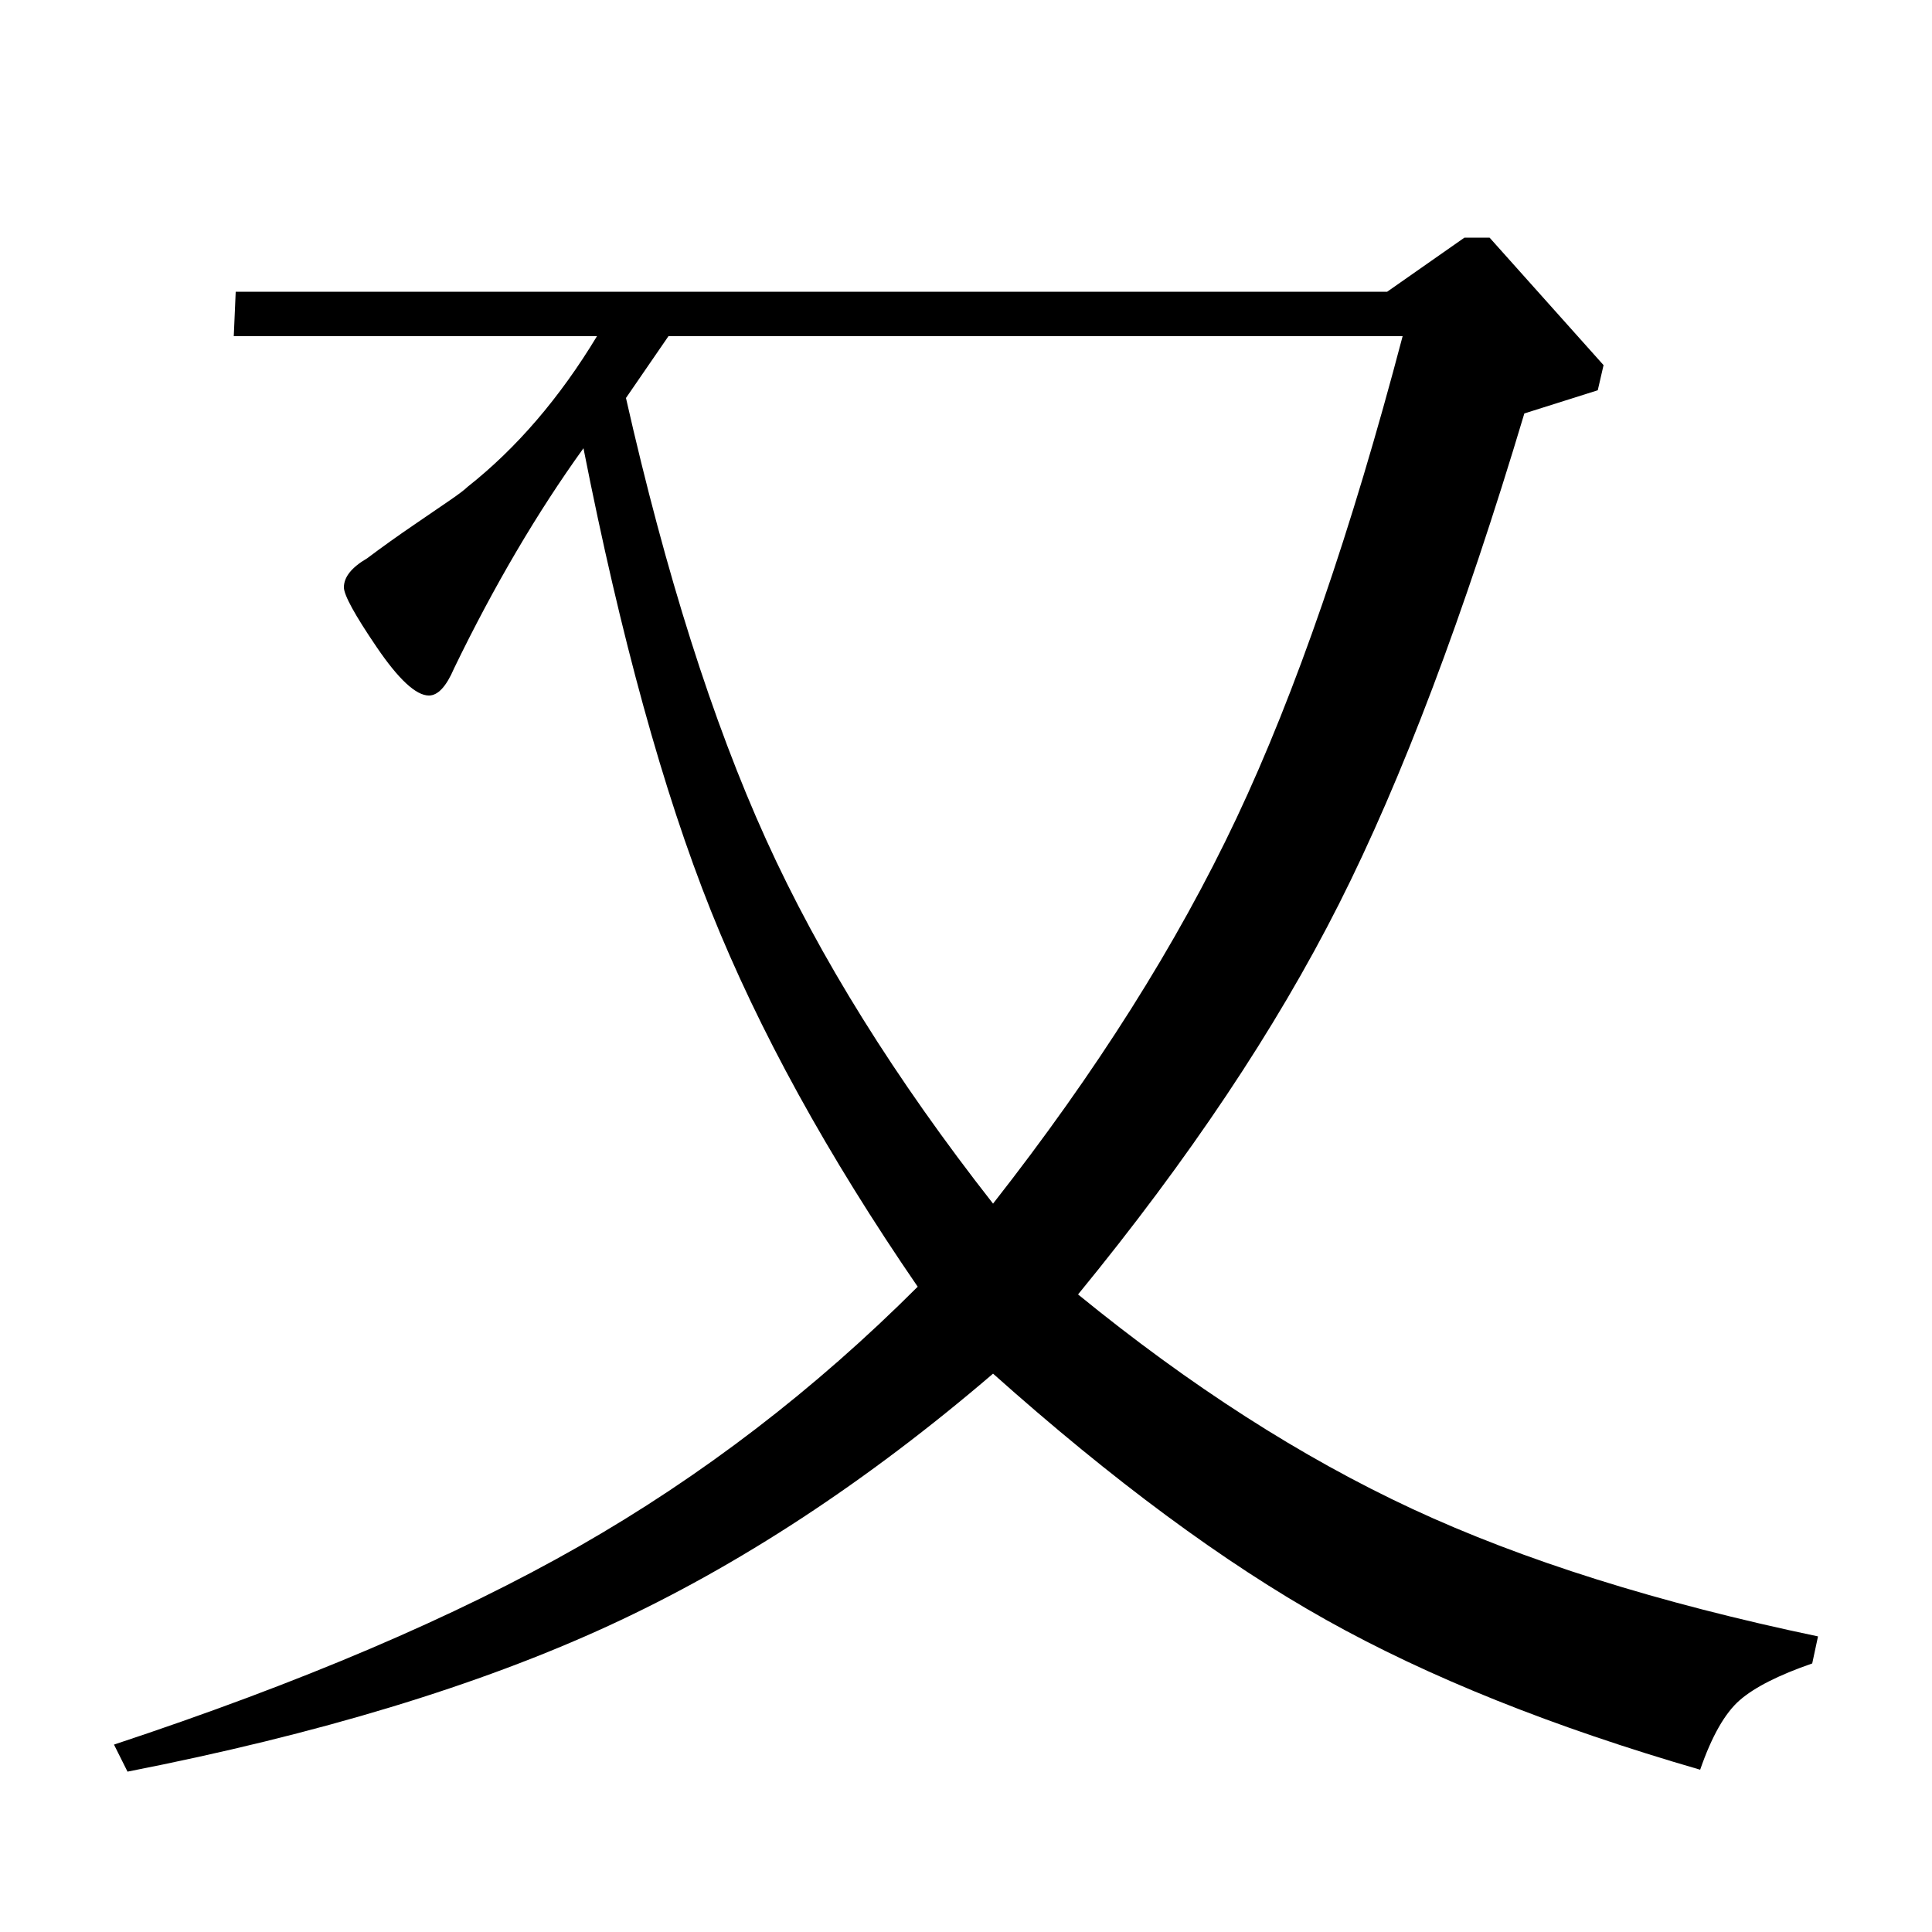 <?xml version="1.0" standalone="no"?>
<!DOCTYPE svg PUBLIC "-//W3C//DTD SVG 1.1//EN" "http://www.w3.org/Graphics/SVG/1.1/DTD/svg11.dtd" >
<svg xmlns="http://www.w3.org/2000/svg" xmlns:xlink="http://www.w3.org/1999/xlink" version="1.1" viewBox="0 -140 1000 1000">
  <g transform="matrix(1 0 0 -1 0 860)">
   <path fill="currentColor"
d="M122 849h596l40 28h13l59 -66l-3 -13l-38 -12q-47 -157 -96 -254t-135 -202q87 -71 173 -111t210 -66l-3 -14q-26 -9 -37.5 -19t-20.5 -36q-114 33 -193.5 77.5t-172.5 127.5q-98 -84 -199 -130.5t-249 -75.5l-7 14q145 48 240.5 102.5t175.5 134.5q-70 102 -107 194.5
t-66 239.5q-36 -50 -67 -114q-6 -14 -13 -14q-10 0 -27 25t-17 31q0 8 12 15q12 9 24.5 17.5t19 13t8.5 6.5q38 30 67 78h-188zM346 826l-22 -32q31 -137 72.5 -228.5t117.5 -188.5q80 102 126 199.5t86 249.5h-380z" />
  </g>

</svg>
